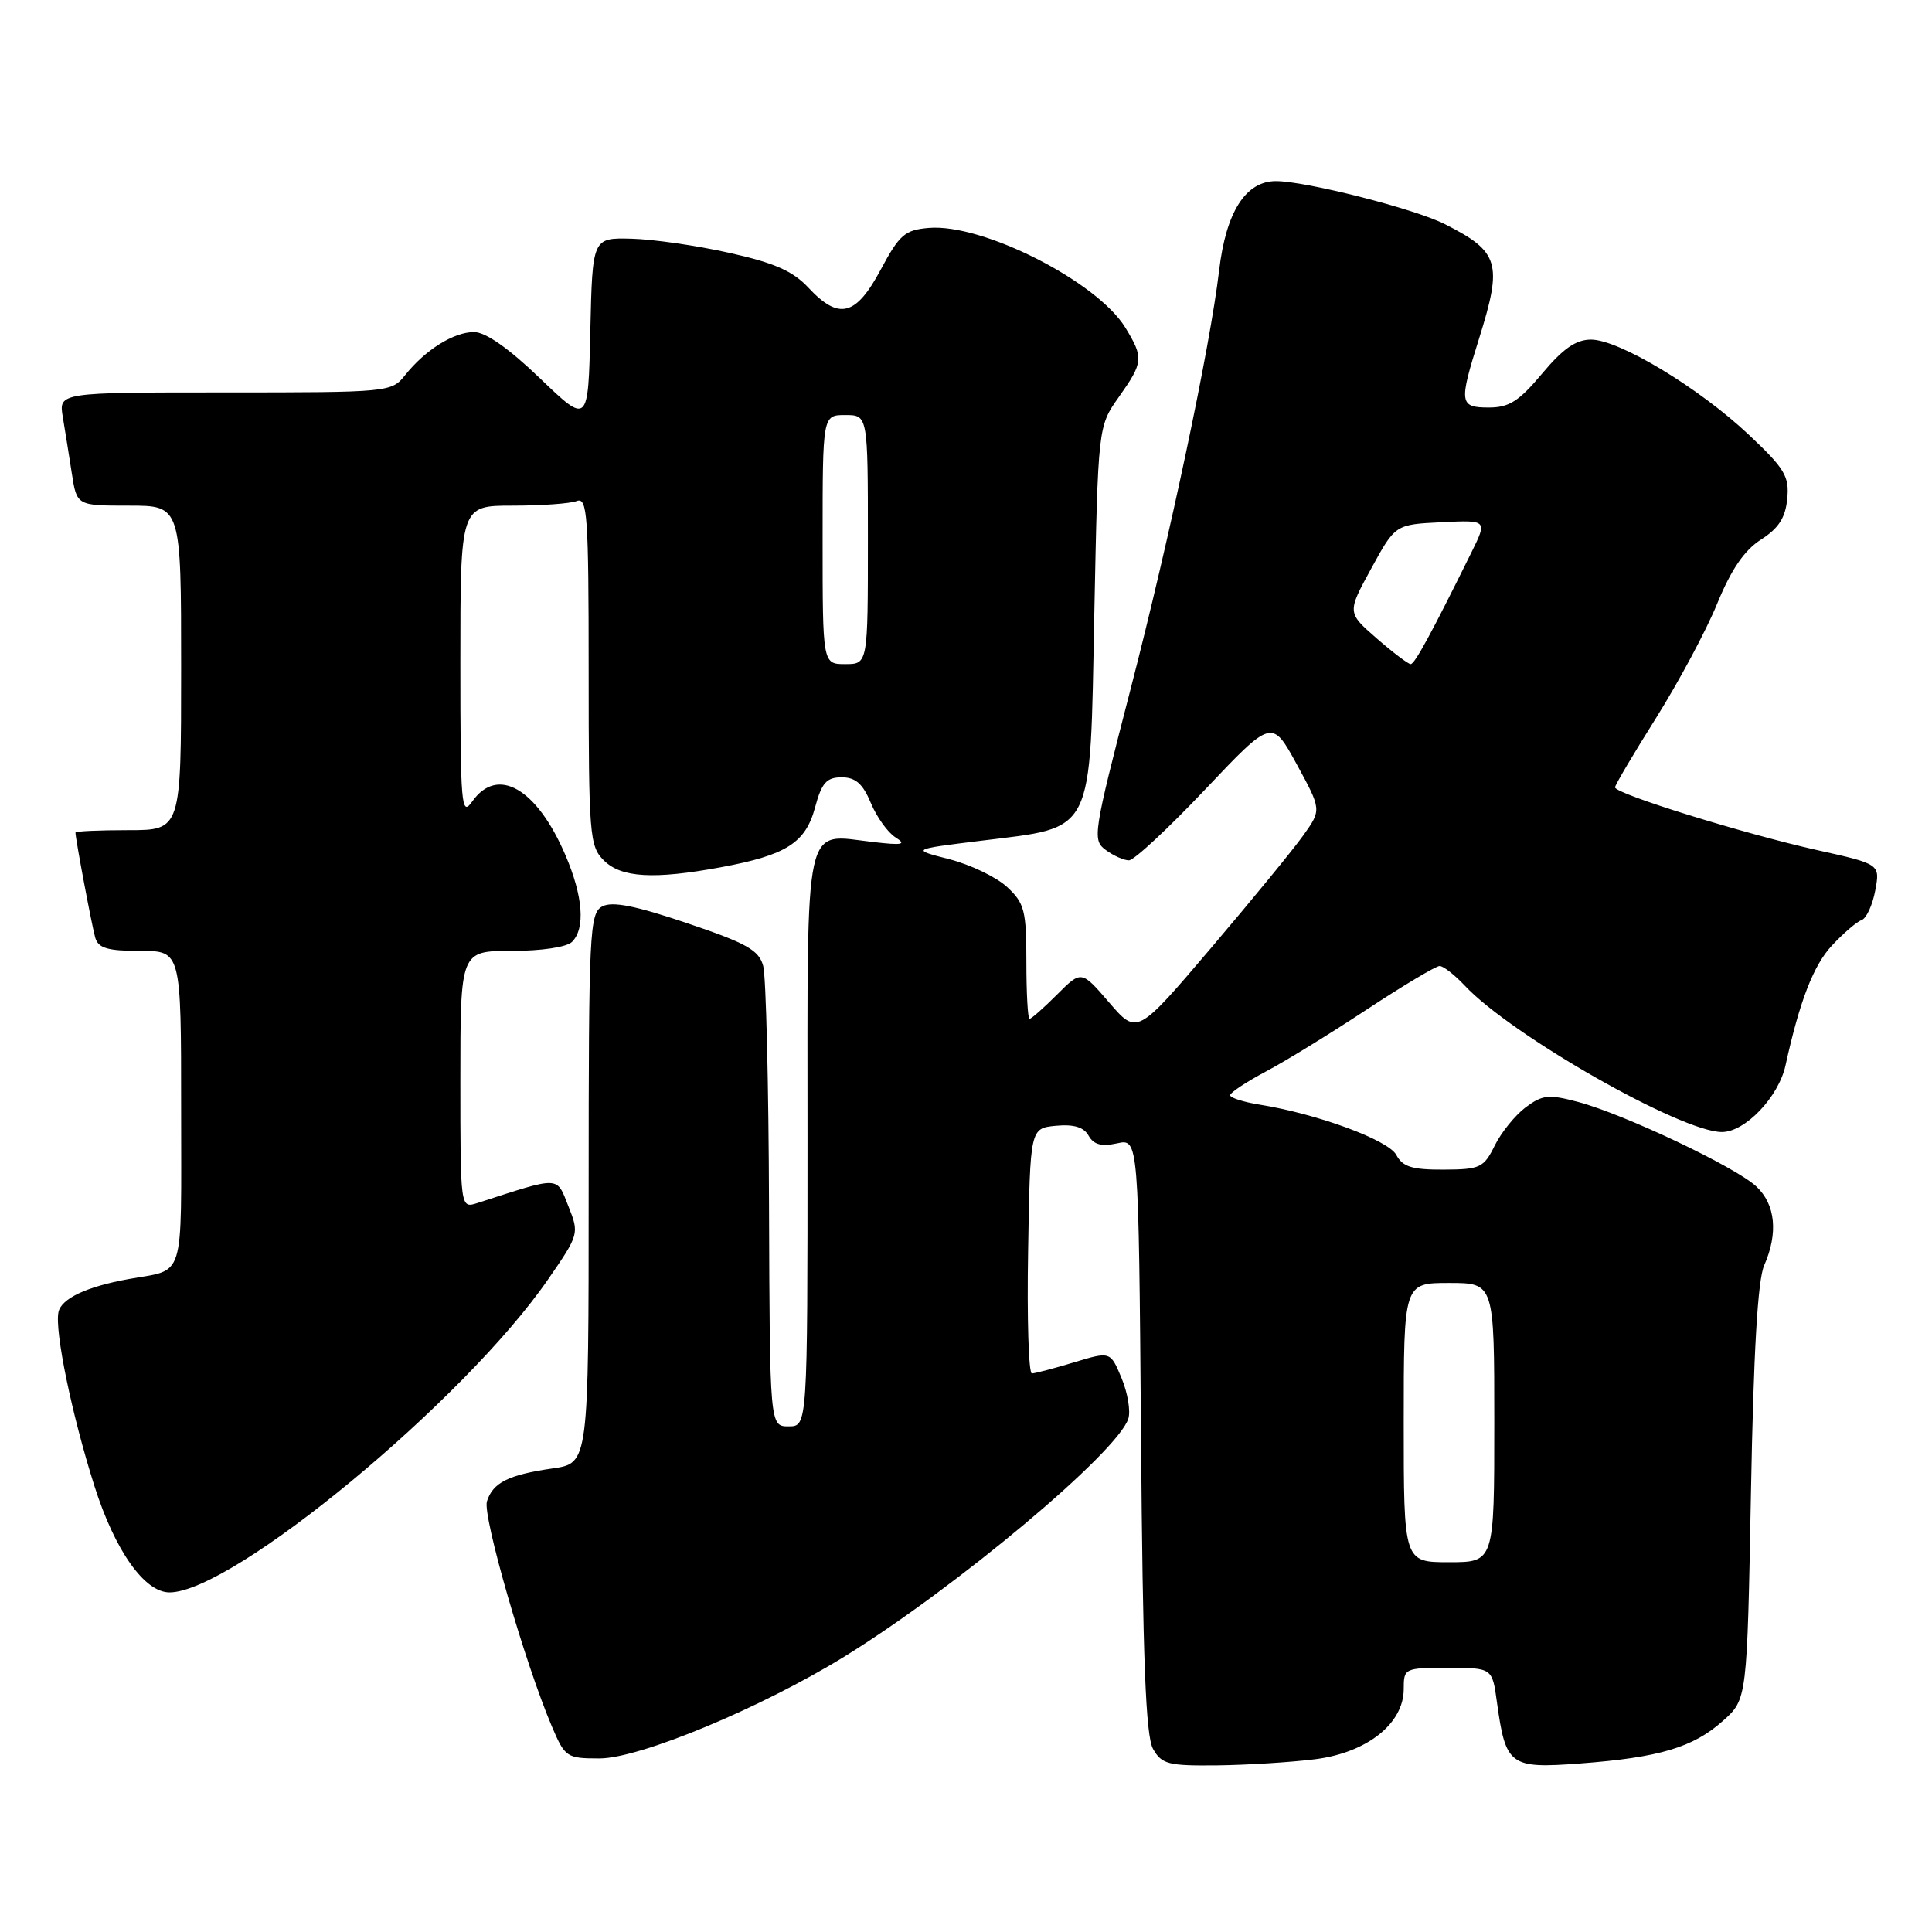 <?xml version="1.0" encoding="UTF-8" standalone="no"?>
<!DOCTYPE svg PUBLIC "-//W3C//DTD SVG 1.1//EN" "http://www.w3.org/Graphics/SVG/1.1/DTD/svg11.dtd" >
<svg xmlns="http://www.w3.org/2000/svg" xmlns:xlink="http://www.w3.org/1999/xlink" version="1.1" viewBox="0 0 256 256">
 <g >
 <path fill="currentColor"
d=" M 174.24 233.11 C 181.12 232.25 186.00 228.39 186.00 223.81 C 186.00 221.05 186.10 221.00 191.86 221.00 C 197.73 221.00 197.73 221.00 198.35 225.54 C 199.51 233.97 200.05 234.37 209.36 233.67 C 219.88 232.88 224.36 231.54 228.30 228.02 C 231.50 225.17 231.50 225.17 232.01 197.83 C 232.35 179.23 232.91 169.60 233.76 167.68 C 235.64 163.41 235.27 159.60 232.73 157.22 C 229.99 154.64 215.20 147.63 209.10 146.01 C 205.21 144.98 204.39 145.06 202.15 146.73 C 200.76 147.78 198.92 150.05 198.06 151.79 C 196.61 154.73 196.13 154.96 191.29 154.98 C 187.11 155.00 185.86 154.61 185.02 153.04 C 183.96 151.05 174.54 147.59 166.86 146.36 C 164.74 146.02 163.00 145.46 163.00 145.12 C 163.00 144.78 165.11 143.38 167.68 142.01 C 170.26 140.65 176.30 136.94 181.11 133.76 C 185.93 130.59 190.27 128.00 190.76 128.00 C 191.25 128.00 192.74 129.17 194.08 130.59 C 200.22 137.16 222.76 150.00 228.16 150.00 C 231.24 150.00 235.67 145.36 236.59 141.17 C 238.46 132.65 240.30 127.89 242.75 125.28 C 244.26 123.66 246.02 122.14 246.67 121.92 C 247.31 121.69 248.12 119.92 248.48 118.00 C 249.13 114.50 249.13 114.50 240.81 112.65 C 231.22 110.52 214.00 105.18 214.00 104.33 C 214.00 104.02 216.45 99.88 219.44 95.13 C 222.42 90.38 226.07 83.58 227.53 80.00 C 229.40 75.44 231.14 72.90 233.35 71.49 C 235.69 69.99 236.58 68.60 236.82 66.09 C 237.11 63.12 236.50 62.10 231.73 57.61 C 225.13 51.39 214.53 45.00 210.82 45.00 C 208.82 45.00 207.11 46.19 204.34 49.50 C 201.28 53.16 199.96 54.00 197.29 54.00 C 193.37 54.00 193.29 53.43 195.99 44.84 C 199.12 34.85 198.67 33.35 191.43 29.69 C 187.42 27.66 173.03 24.00 169.07 24.00 C 165.05 24.00 162.45 28.09 161.54 35.84 C 160.34 46.00 155.04 71.09 149.79 91.38 C 144.84 110.53 144.72 111.32 146.52 112.63 C 147.54 113.39 148.93 114.00 149.59 114.00 C 150.26 114.00 154.80 109.78 159.67 104.63 C 168.54 95.26 168.54 95.26 171.83 101.28 C 175.11 107.30 175.11 107.30 172.71 110.67 C 171.39 112.53 165.89 119.24 160.49 125.59 C 150.67 137.13 150.67 137.13 146.98 132.85 C 143.29 128.56 143.29 128.56 140.07 131.78 C 138.30 133.55 136.66 135.00 136.42 135.00 C 136.19 135.00 136.00 131.60 136.00 127.45 C 136.00 120.64 135.75 119.67 133.44 117.53 C 132.03 116.22 128.58 114.57 125.79 113.85 C 120.71 112.55 120.71 112.55 129.94 111.41 C 145.15 109.52 144.41 111.01 145.00 81.39 C 145.50 56.50 145.50 56.50 148.25 52.61 C 151.51 48.00 151.56 47.43 149.12 43.42 C 145.38 37.30 130.22 29.60 123.08 30.20 C 119.89 30.47 119.19 31.08 116.69 35.75 C 113.39 41.90 111.16 42.45 107.11 38.11 C 105.04 35.90 102.60 34.83 96.62 33.50 C 92.34 32.54 86.51 31.70 83.67 31.63 C 78.50 31.50 78.50 31.50 78.22 43.88 C 77.94 56.26 77.94 56.26 71.55 50.13 C 67.41 46.15 64.34 44.00 62.81 44.00 C 60.12 44.00 56.35 46.36 53.68 49.71 C 51.88 51.97 51.58 52.00 29.82 52.00 C 7.78 52.00 7.78 52.00 8.32 55.25 C 8.62 57.04 9.16 60.41 9.52 62.75 C 10.18 67.00 10.18 67.00 17.09 67.00 C 24.00 67.00 24.00 67.00 24.00 88.50 C 24.00 110.00 24.00 110.00 17.00 110.00 C 13.15 110.00 10.00 110.14 10.00 110.32 C 10.00 111.16 12.18 122.72 12.62 124.25 C 13.03 125.64 14.26 126.00 18.57 126.00 C 24.00 126.00 24.00 126.00 24.00 146.93 C 24.00 170.14 24.63 168.10 17.00 169.49 C 11.46 170.50 8.14 172.06 7.75 173.85 C 7.22 176.35 9.52 187.49 12.52 196.93 C 15.23 205.46 19.14 211.00 22.46 211.00 C 30.83 211.00 61.56 185.58 72.64 169.50 C 76.74 163.56 76.76 163.46 75.31 159.82 C 73.71 155.80 74.35 155.82 63.25 159.41 C 61.00 160.13 61.00 160.13 61.00 143.07 C 61.00 126.00 61.00 126.00 67.80 126.00 C 71.76 126.00 75.10 125.50 75.80 124.80 C 77.58 123.02 77.26 118.77 74.93 113.33 C 71.13 104.44 65.91 101.44 62.56 106.22 C 61.13 108.26 61.00 106.76 61.00 87.72 C 61.00 67.00 61.00 67.00 67.92 67.00 C 71.72 67.00 75.55 66.73 76.42 66.39 C 77.83 65.85 78.00 68.23 78.00 88.89 C 78.00 110.67 78.12 112.12 80.00 114.00 C 82.31 116.31 86.62 116.56 95.55 114.91 C 104.19 113.31 106.74 111.69 108.00 106.99 C 108.88 103.72 109.52 103.00 111.53 103.00 C 113.36 103.00 114.33 103.85 115.39 106.40 C 116.17 108.27 117.64 110.32 118.66 110.96 C 120.16 111.91 119.60 112.03 115.67 111.57 C 106.41 110.51 107.00 107.83 107.00 151.04 C 107.00 189.00 107.00 189.00 104.50 189.00 C 102.00 189.00 102.00 189.00 101.90 159.75 C 101.85 143.66 101.50 129.38 101.13 128.00 C 100.56 125.89 98.97 125.00 91.03 122.32 C 84.16 120.00 81.11 119.40 79.80 120.11 C 78.12 121.01 78.00 123.43 78.00 157.47 C 78.00 193.88 78.00 193.88 73.25 194.57 C 67.36 195.42 65.31 196.45 64.52 198.94 C 63.92 200.84 69.53 220.30 73.12 228.75 C 74.87 232.86 75.08 233.00 79.44 233.00 C 84.77 233.00 100.83 226.32 111.88 219.51 C 126.63 210.41 148.09 192.43 149.51 187.98 C 149.83 186.97 149.42 184.55 148.61 182.60 C 147.13 179.06 147.13 179.06 142.31 180.52 C 139.67 181.32 137.15 181.98 136.73 181.99 C 136.30 182.00 136.07 174.69 136.23 165.75 C 136.50 149.50 136.50 149.50 139.92 149.17 C 142.29 148.95 143.62 149.35 144.25 150.49 C 144.92 151.67 145.95 151.95 148.02 151.50 C 150.87 150.87 150.87 150.87 151.19 190.18 C 151.42 219.90 151.81 230.05 152.79 231.75 C 153.94 233.77 154.80 233.99 161.29 233.92 C 165.25 233.87 171.08 233.51 174.24 233.11 Z  M 186.00 188.50 C 186.00 170.00 186.00 170.00 192.00 170.00 C 198.00 170.00 198.00 170.00 198.00 188.50 C 198.00 207.00 198.00 207.00 192.00 207.00 C 186.00 207.00 186.00 207.00 186.00 188.50 Z  M 109.00 71.50 C 109.00 55.00 109.00 55.00 112.00 55.00 C 115.00 55.00 115.00 55.00 115.00 71.50 C 115.00 88.00 115.00 88.00 112.00 88.00 C 109.00 88.00 109.00 88.00 109.00 71.50 Z  M 182.42 84.59 C 178.50 81.17 178.50 81.17 181.69 75.34 C 184.88 69.50 184.88 69.50 190.99 69.20 C 197.09 68.90 197.09 68.90 194.97 73.20 C 189.64 83.98 187.46 88.00 186.92 88.00 C 186.60 88.00 184.57 86.46 182.42 84.59 Z "/>
</g>
</svg>